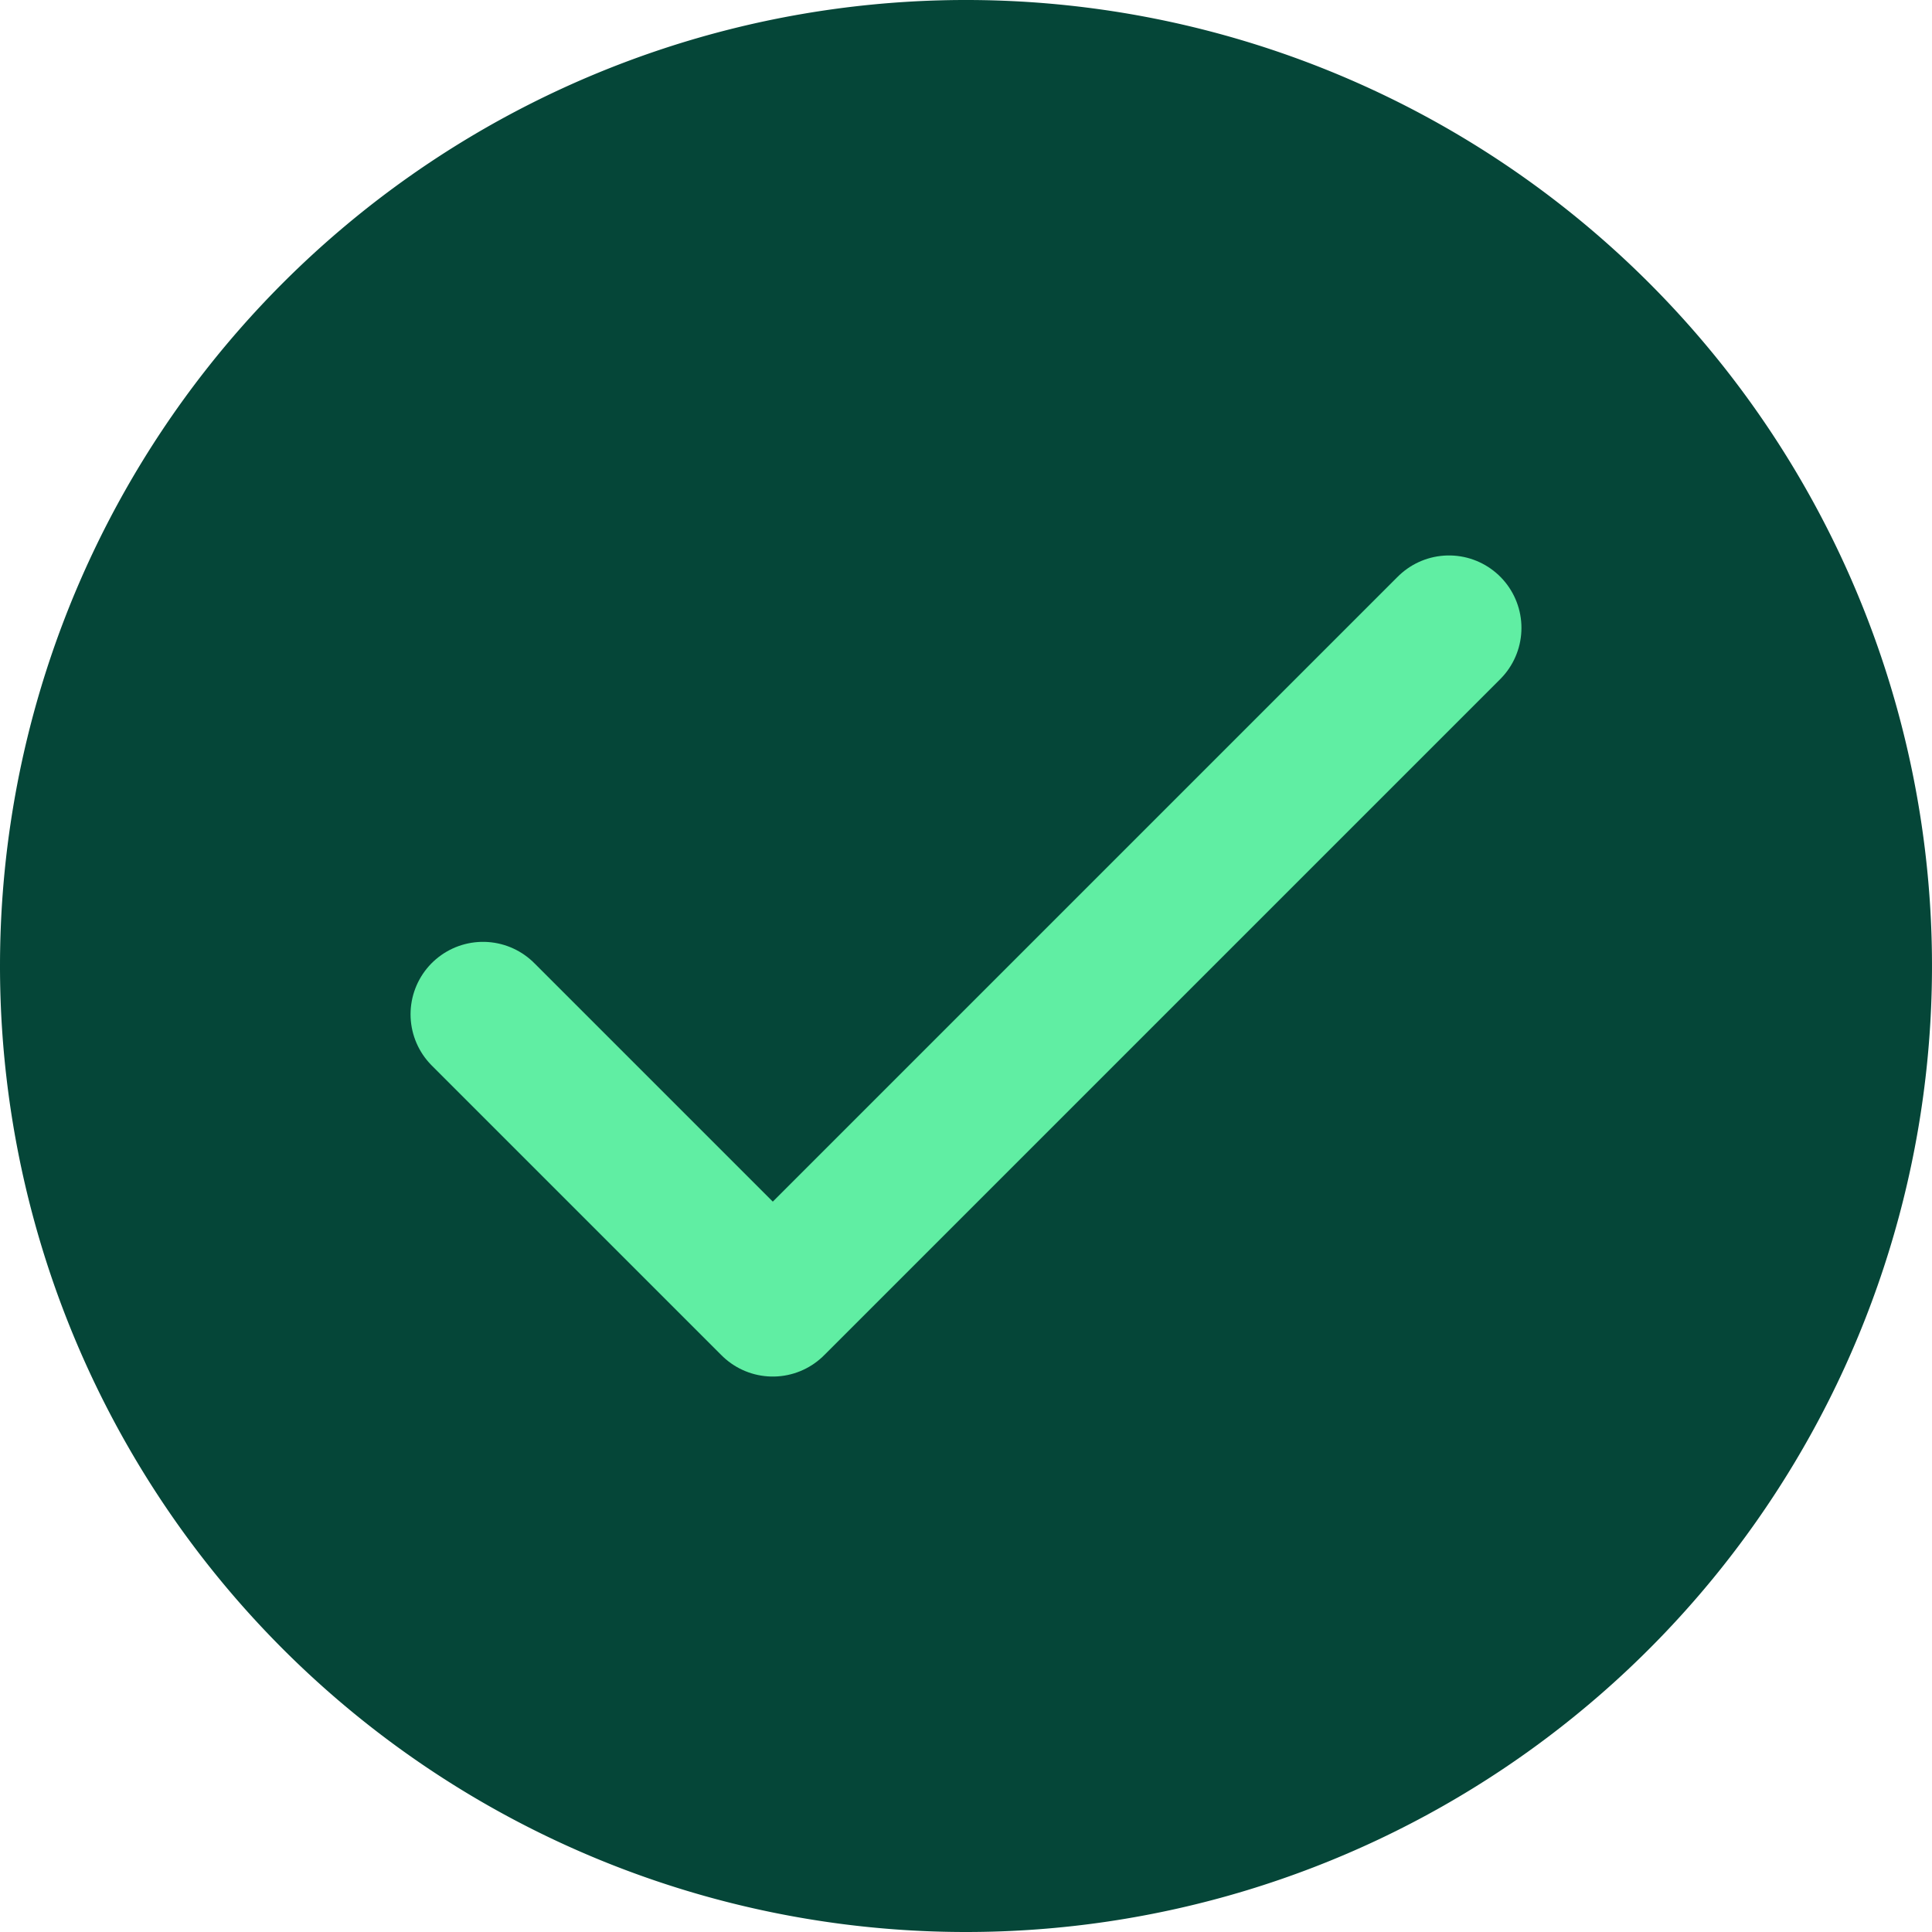 <svg id="_9042329_check_circled_outline_icon" data-name="9042329_check_circled_outline_icon" xmlns="http://www.w3.org/2000/svg" width="20" height="20" viewBox="0 0 20 20">
  <path id="Path_98" data-name="Path 98" d="M12,22A10,10,0,1,0,2,12,10,10,0,0,0,12,22Z" transform="translate(-2 -2)" fill="#054638"/>
  <path id="Path_97" data-name="Path 97" d="M7,12.5l3,3,7-7" transform="translate(-2 -2)" fill="none" stroke="#60eea3" stroke-linecap="round" stroke-linejoin="round" stroke-width="1.5"/>
</svg>
